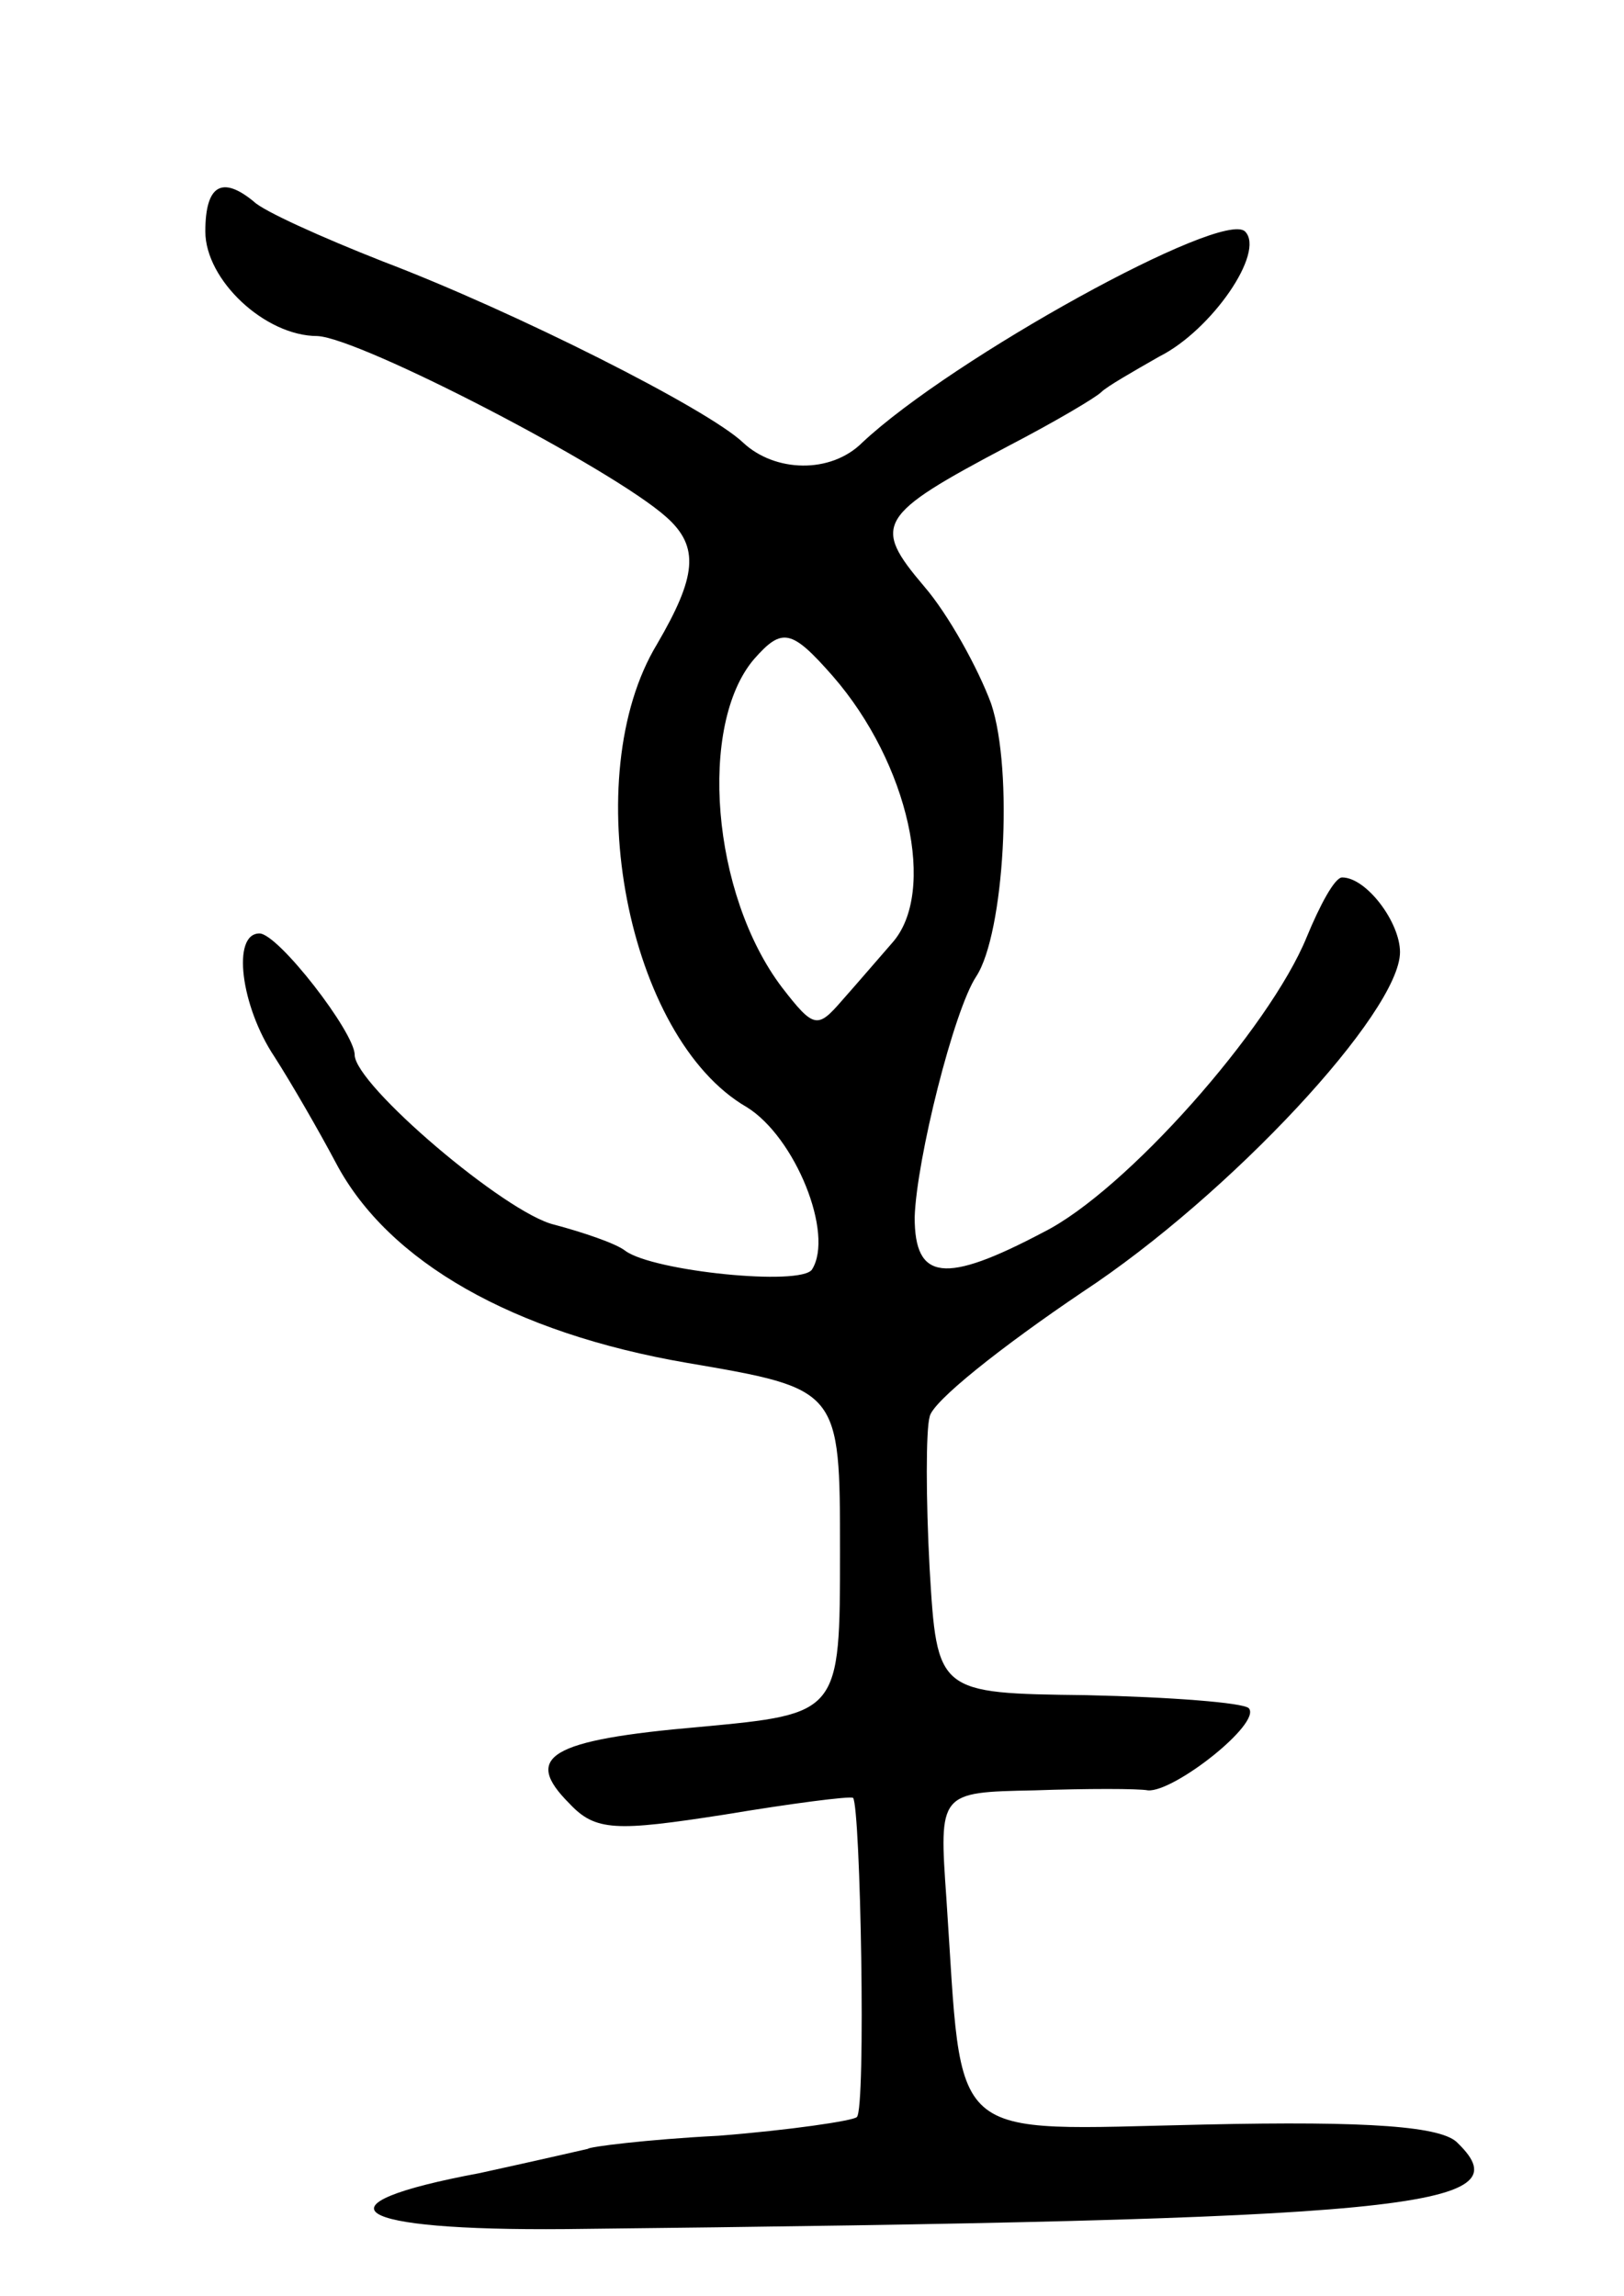 <svg version="1.0" xmlns="http://www.w3.org/2000/svg"
 width="87pt" height="123pt" viewBox="0 0 87 123"
 preserveAspectRatio="xMidYMid meet">
<g transform="translate(0,123) scale(0.1,-0.1)"
fill="#000000" stroke="none">
<path d="M110 1106 c0 -26 32 -56 60 -56 23 -1 158 -71 187 -97 18 -16 16 -32
-5 -68 -43 -71 -16 -211 48 -248 26 -16 47 -68 35 -87 -6 -9 -85 -1 -100 10
-5 4 -23 10 -38 14 -26 6 -107 75 -107 91 0 12 -41 65 -51 65 -15 0 -10 -39 8
-66 9 -14 24 -40 33 -57 28 -53 95 -91 188 -107 82 -14 82 -14 82 -101 0 -87
0 -87 -75 -94 -81 -7 -95 -16 -70 -41 14 -15 25 -15 83 -6 36 6 67 10 69 9 4
-5 7 -167 2 -171 -2 -2 -36 -7 -74 -10 -39 -2 -70 -6 -70 -7 0 0 -26 -6 -58
-13 -91 -17 -70 -31 46 -30 454 5 514 11 478 46 -8 9 -47 12 -136 10 -140 -3
-129 -12 -138 121 -4 57 -4 57 47 58 28 1 56 1 61 0 14 -1 61 36 54 44 -3 3
-42 6 -87 7 -80 1 -80 1 -84 68 -2 37 -2 74 0 81 1 8 39 38 82 67 79 52 170
150 170 182 0 16 -18 40 -31 40 -4 0 -12 -15 -19 -32 -20 -49 -97 -136 -141
-158 -53 -28 -69 -26 -69 8 1 31 21 111 33 129 15 23 20 110 8 146 -7 19 -23
48 -36 63 -28 33 -25 38 45 75 25 13 47 26 50 29 3 3 17 11 31 19 28 14 57 56
46 67 -12 12 -157 -68 -205 -113 -17 -17 -47 -16 -64 0 -19 18 -122 70 -193
97 -33 13 -64 27 -69 32 -17 14 -26 9 -26 -16z m336 -238 c41 -47 56 -116 32
-143 -7 -8 -19 -22 -27 -31 -13 -15 -15 -15 -32 7 -38 50 -45 141 -15 176 15
17 20 16 42 -9z"/>
</g>
</svg>
